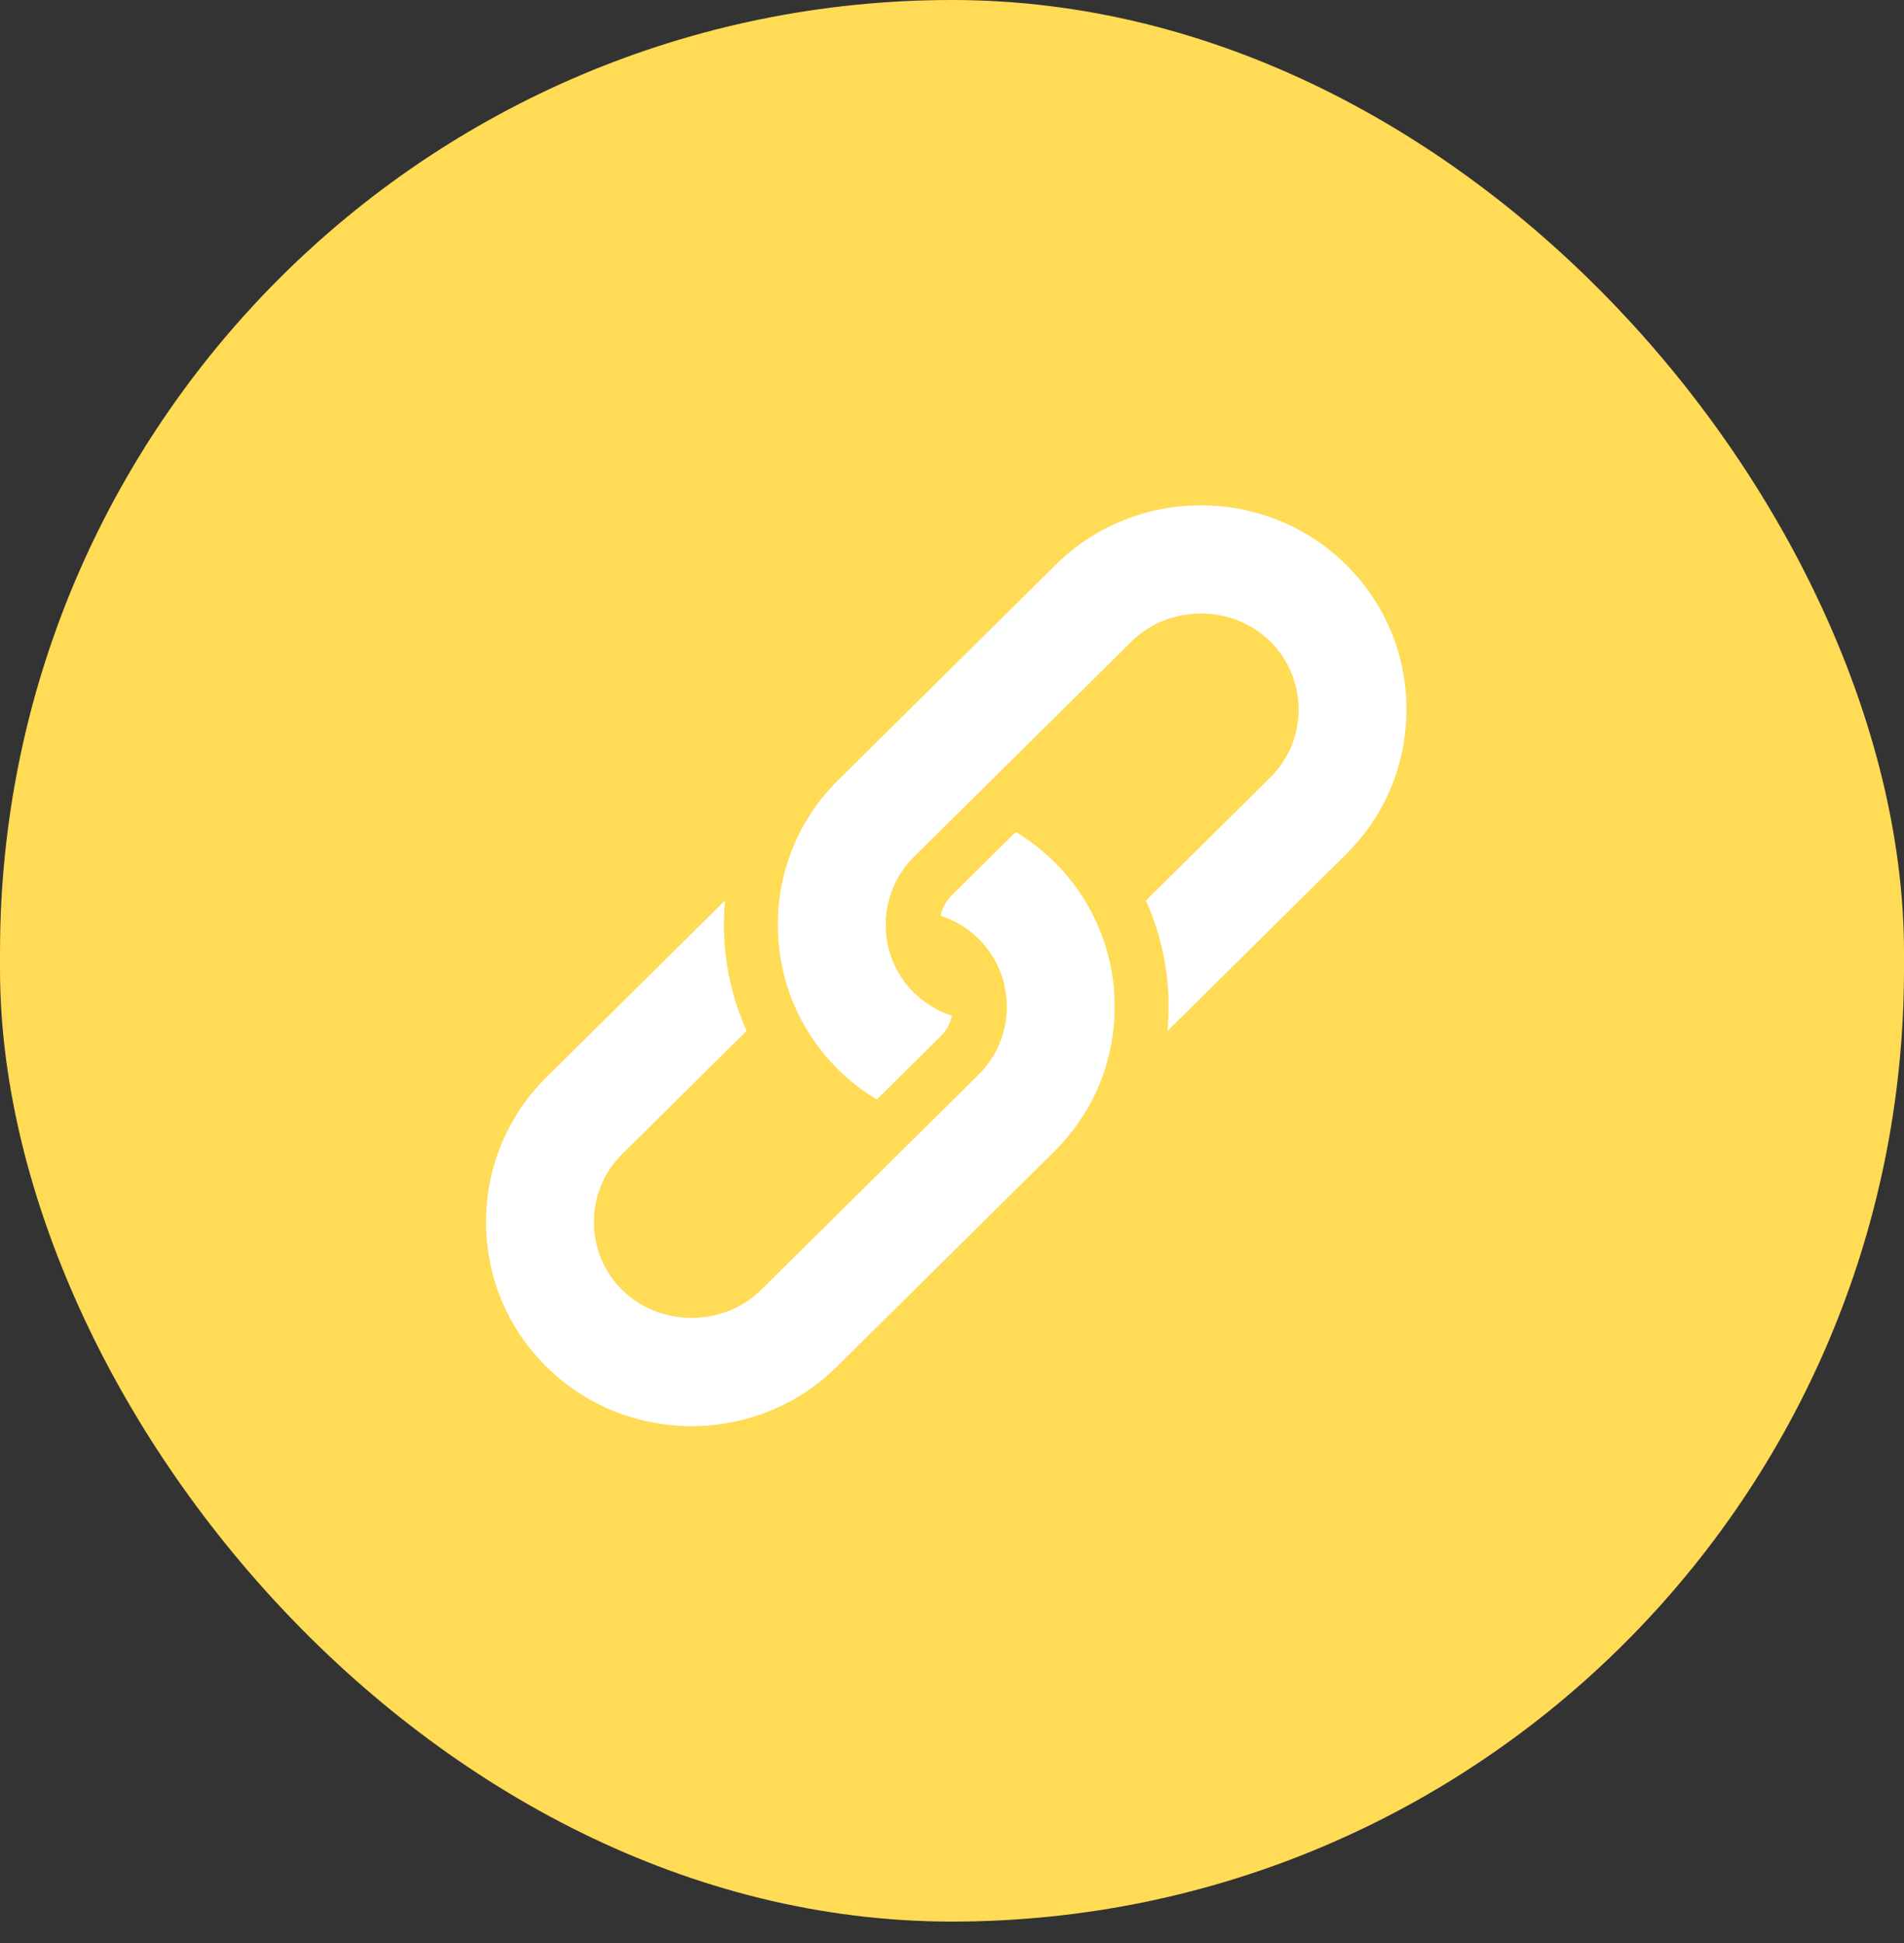 <svg width="50" height="51" viewBox="0 0 50 51" fill="none" xmlns="http://www.w3.org/2000/svg">
<rect x="0" y="0" width="50" height="51" fill="#333333" stroke="none"/>
<rect width="50" height="50.438" rx="25" fill="#FFDB56"/>
<g clip-path="url(#clip0)">
<path d="M29.248 26.936C29.284 26.544 29.279 26.149 29.231 25.759C29.174 25.29 29.055 24.835 28.879 24.404C28.857 24.351 28.835 24.297 28.811 24.244C28.548 23.656 28.178 23.115 27.709 22.646C27.702 22.64 27.695 22.633 27.688 22.626C27.376 22.317 27.035 22.055 26.674 21.838L24.999 23.495C24.845 23.647 24.744 23.832 24.701 24.037C25.067 24.156 25.41 24.356 25.696 24.639L25.705 24.648C26.18 25.123 26.441 25.756 26.439 26.43C26.438 27.105 26.174 27.736 25.696 28.209L19.983 33.86C18.996 34.837 17.328 34.837 16.34 33.86L16.331 33.851C15.855 33.376 15.595 32.743 15.597 32.069C15.598 31.395 15.863 30.763 16.34 30.291L19.607 27.058C19.217 26.195 19.011 25.25 19.011 24.273C19.011 24.059 19.021 23.846 19.041 23.635L14.348 28.277C13.327 29.288 12.764 30.637 12.764 32.075C12.764 33.505 13.319 34.845 14.327 35.853C14.334 35.86 14.341 35.867 14.348 35.873C16.451 37.954 19.872 37.954 21.976 35.873L27.688 30.222C28.58 29.34 29.121 28.2 29.245 26.967L29.248 26.936Z" fill="white"/>
<path d="M22.011 28.072C22.322 28.38 22.663 28.642 23.025 28.86L24.699 27.203C24.854 27.05 24.954 26.866 24.998 26.66C24.631 26.541 24.288 26.341 24.003 26.058L23.993 26.049C23.518 25.574 23.257 24.941 23.259 24.267C23.261 23.593 23.525 22.961 24.003 22.488L29.715 16.837C30.703 15.86 32.371 15.86 33.358 16.837L33.366 16.844C33.843 17.322 34.104 17.954 34.102 18.629C34.1 19.303 33.836 19.934 33.358 20.407L30.091 23.639C30.482 24.503 30.688 25.447 30.688 26.424C30.688 26.639 30.677 26.852 30.658 27.062L35.351 22.42C36.372 21.41 36.934 20.061 36.934 18.622C36.934 17.193 36.379 15.853 35.371 14.845C35.364 14.838 35.357 14.831 35.35 14.824C33.248 12.744 29.826 12.744 27.723 14.824L22.011 20.476C20.989 21.486 20.427 22.835 20.427 24.274C20.427 25.703 20.982 27.043 21.99 28.051C21.997 28.058 22.004 28.065 22.011 28.072Z" fill="white"/>
</g>
<defs>
<clipPath id="clip0">
<rect width="24.17" height="24.17" fill="white" transform="translate(12.764 13.264)"/>
</clipPath>
</defs>
</svg>
